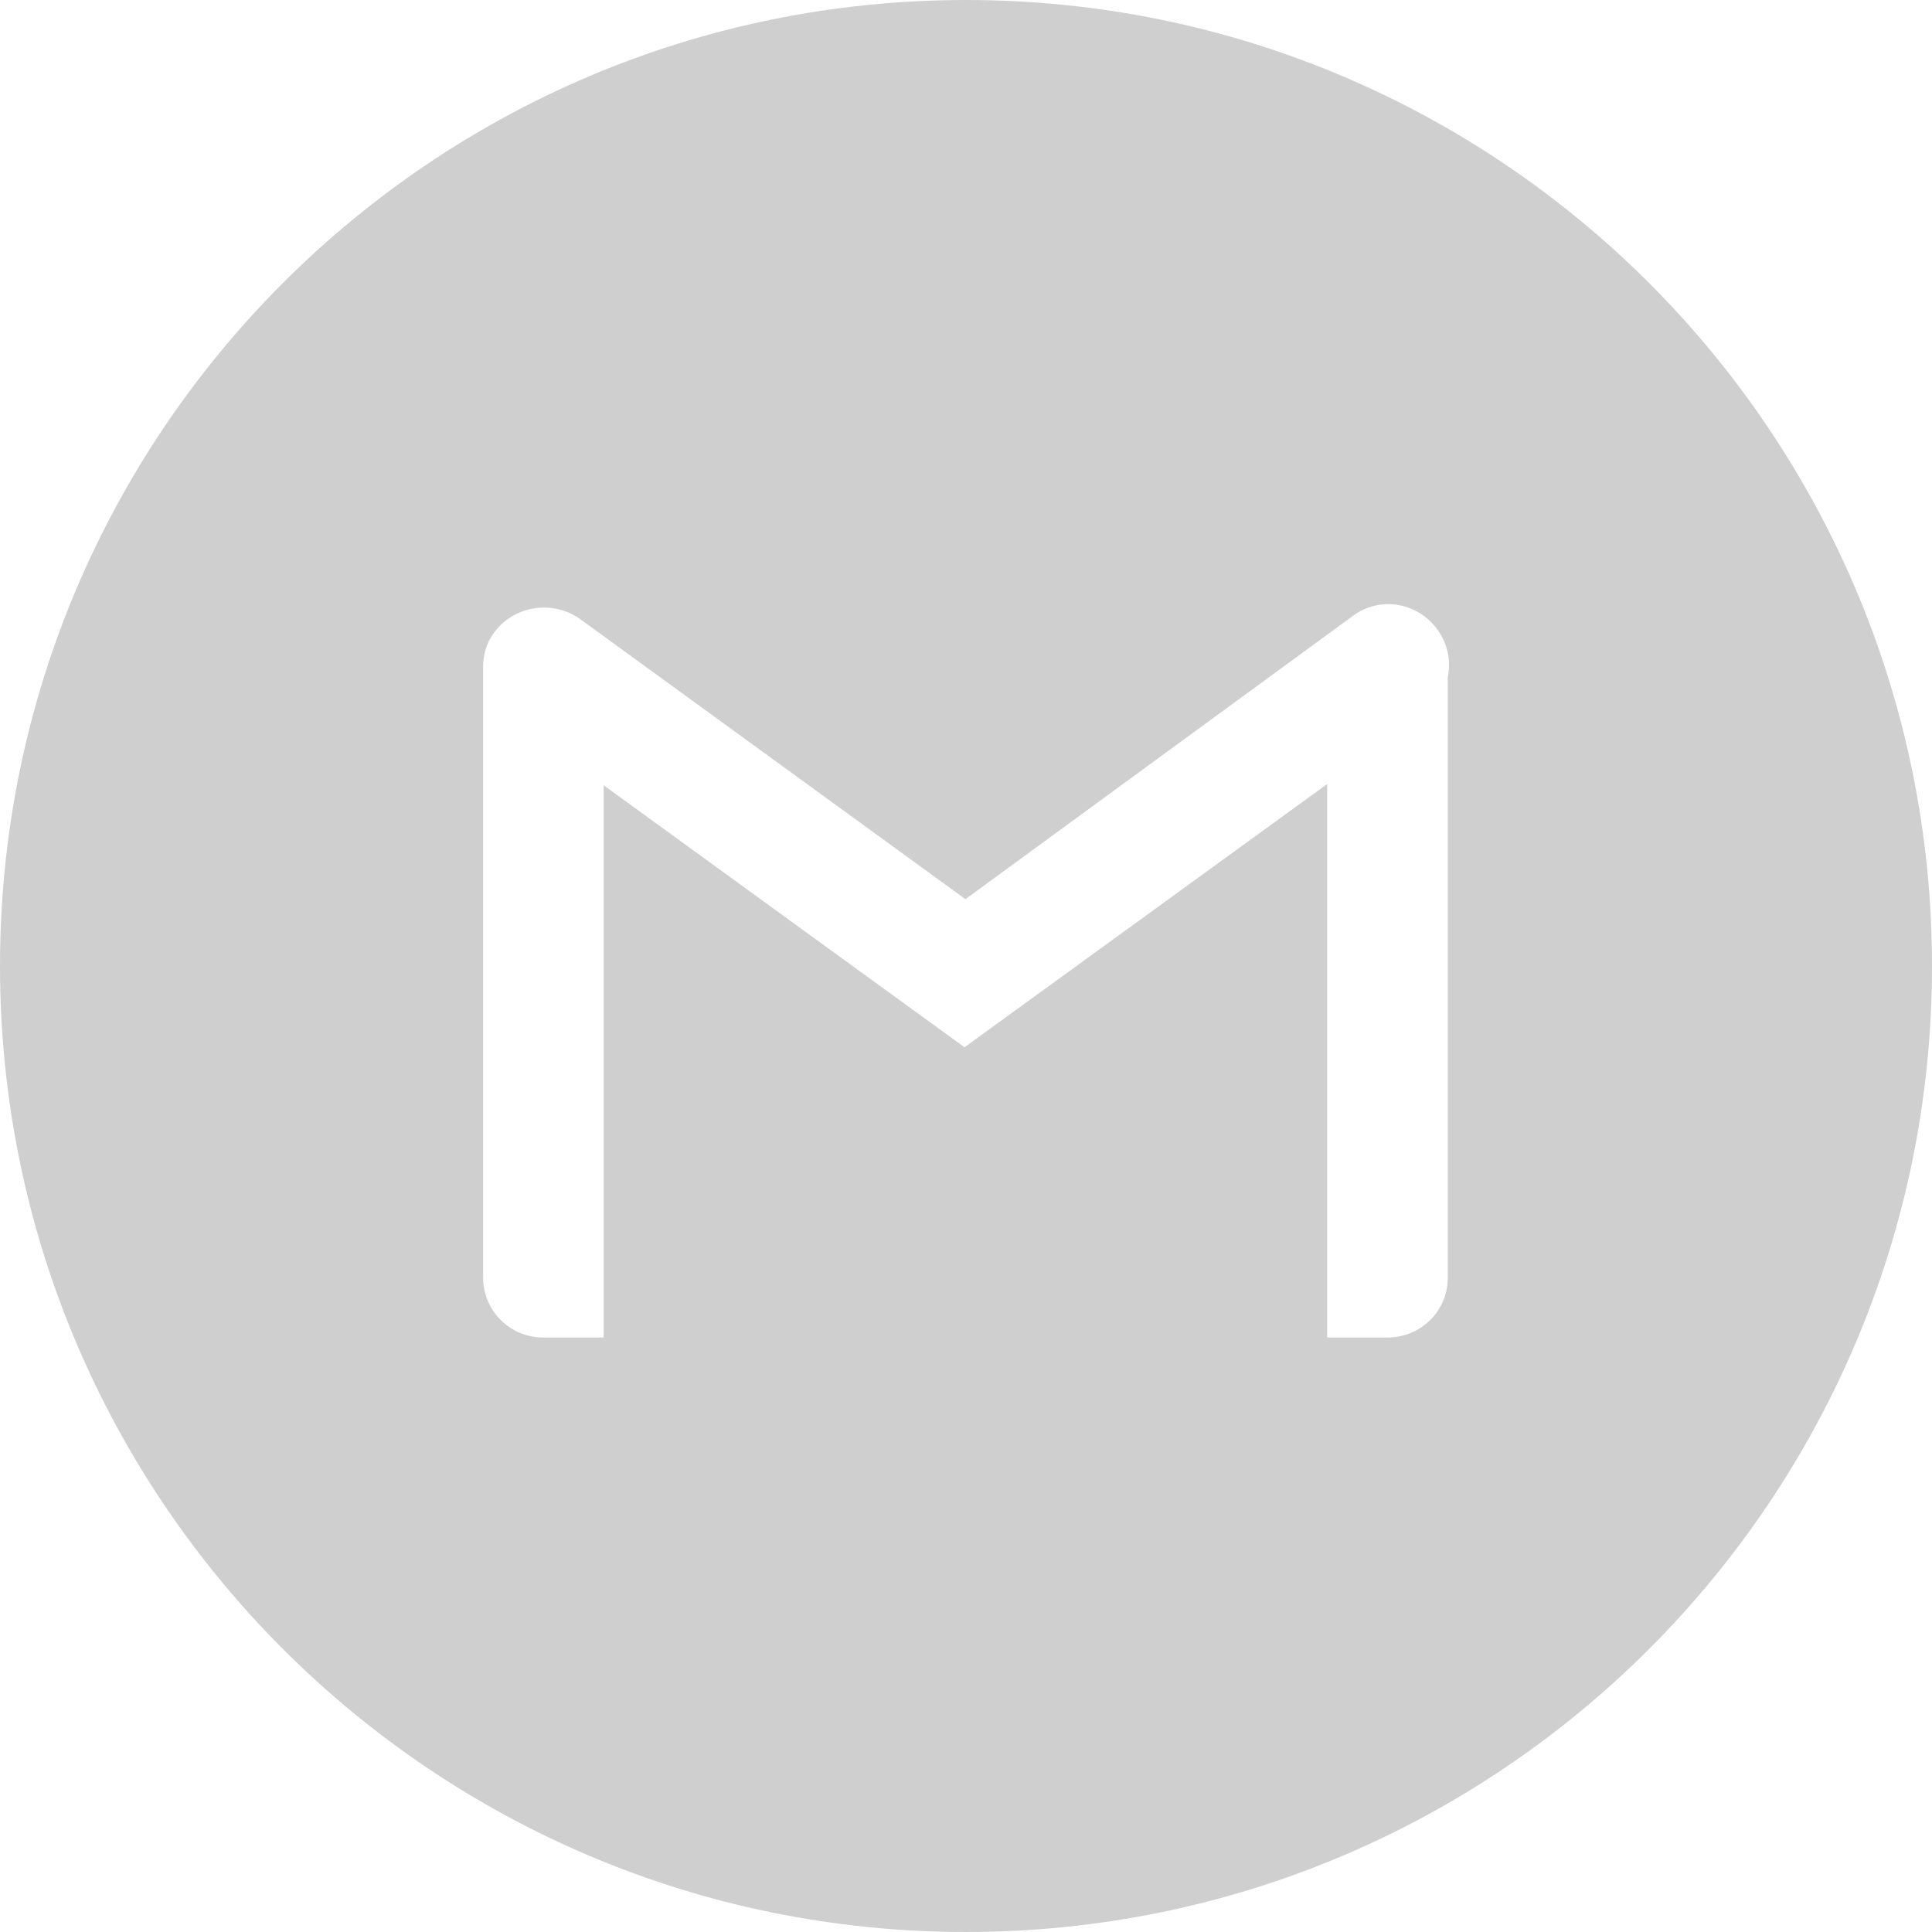 <svg width="17" height="17" viewBox="0 0 17 17" fill="none" xmlns="http://www.w3.org/2000/svg">
<path fill-rule="evenodd" clip-rule="evenodd" d="M8.5 0C3.806 0 0 3.806 0 8.5C0 13.194 3.806 17 8.5 17C13.194 17 17 13.194 17 8.5C17 3.806 13.194 0 8.5 0ZM8.487 9.215L5.312 6.91V11.769H4.782C4.486 11.769 4.251 11.534 4.251 11.239V5.866C4.251 5.843 4.252 5.822 4.255 5.802C4.265 5.718 4.295 5.636 4.35 5.563C4.524 5.328 4.865 5.275 5.107 5.449L8.495 7.912L11.905 5.419C12.14 5.244 12.473 5.297 12.648 5.54C12.74 5.665 12.769 5.817 12.739 5.959V11.246C12.739 11.534 12.504 11.769 12.208 11.769H11.678V6.899L8.487 9.215Z" fill="#CFCFCF"/>
</svg>

